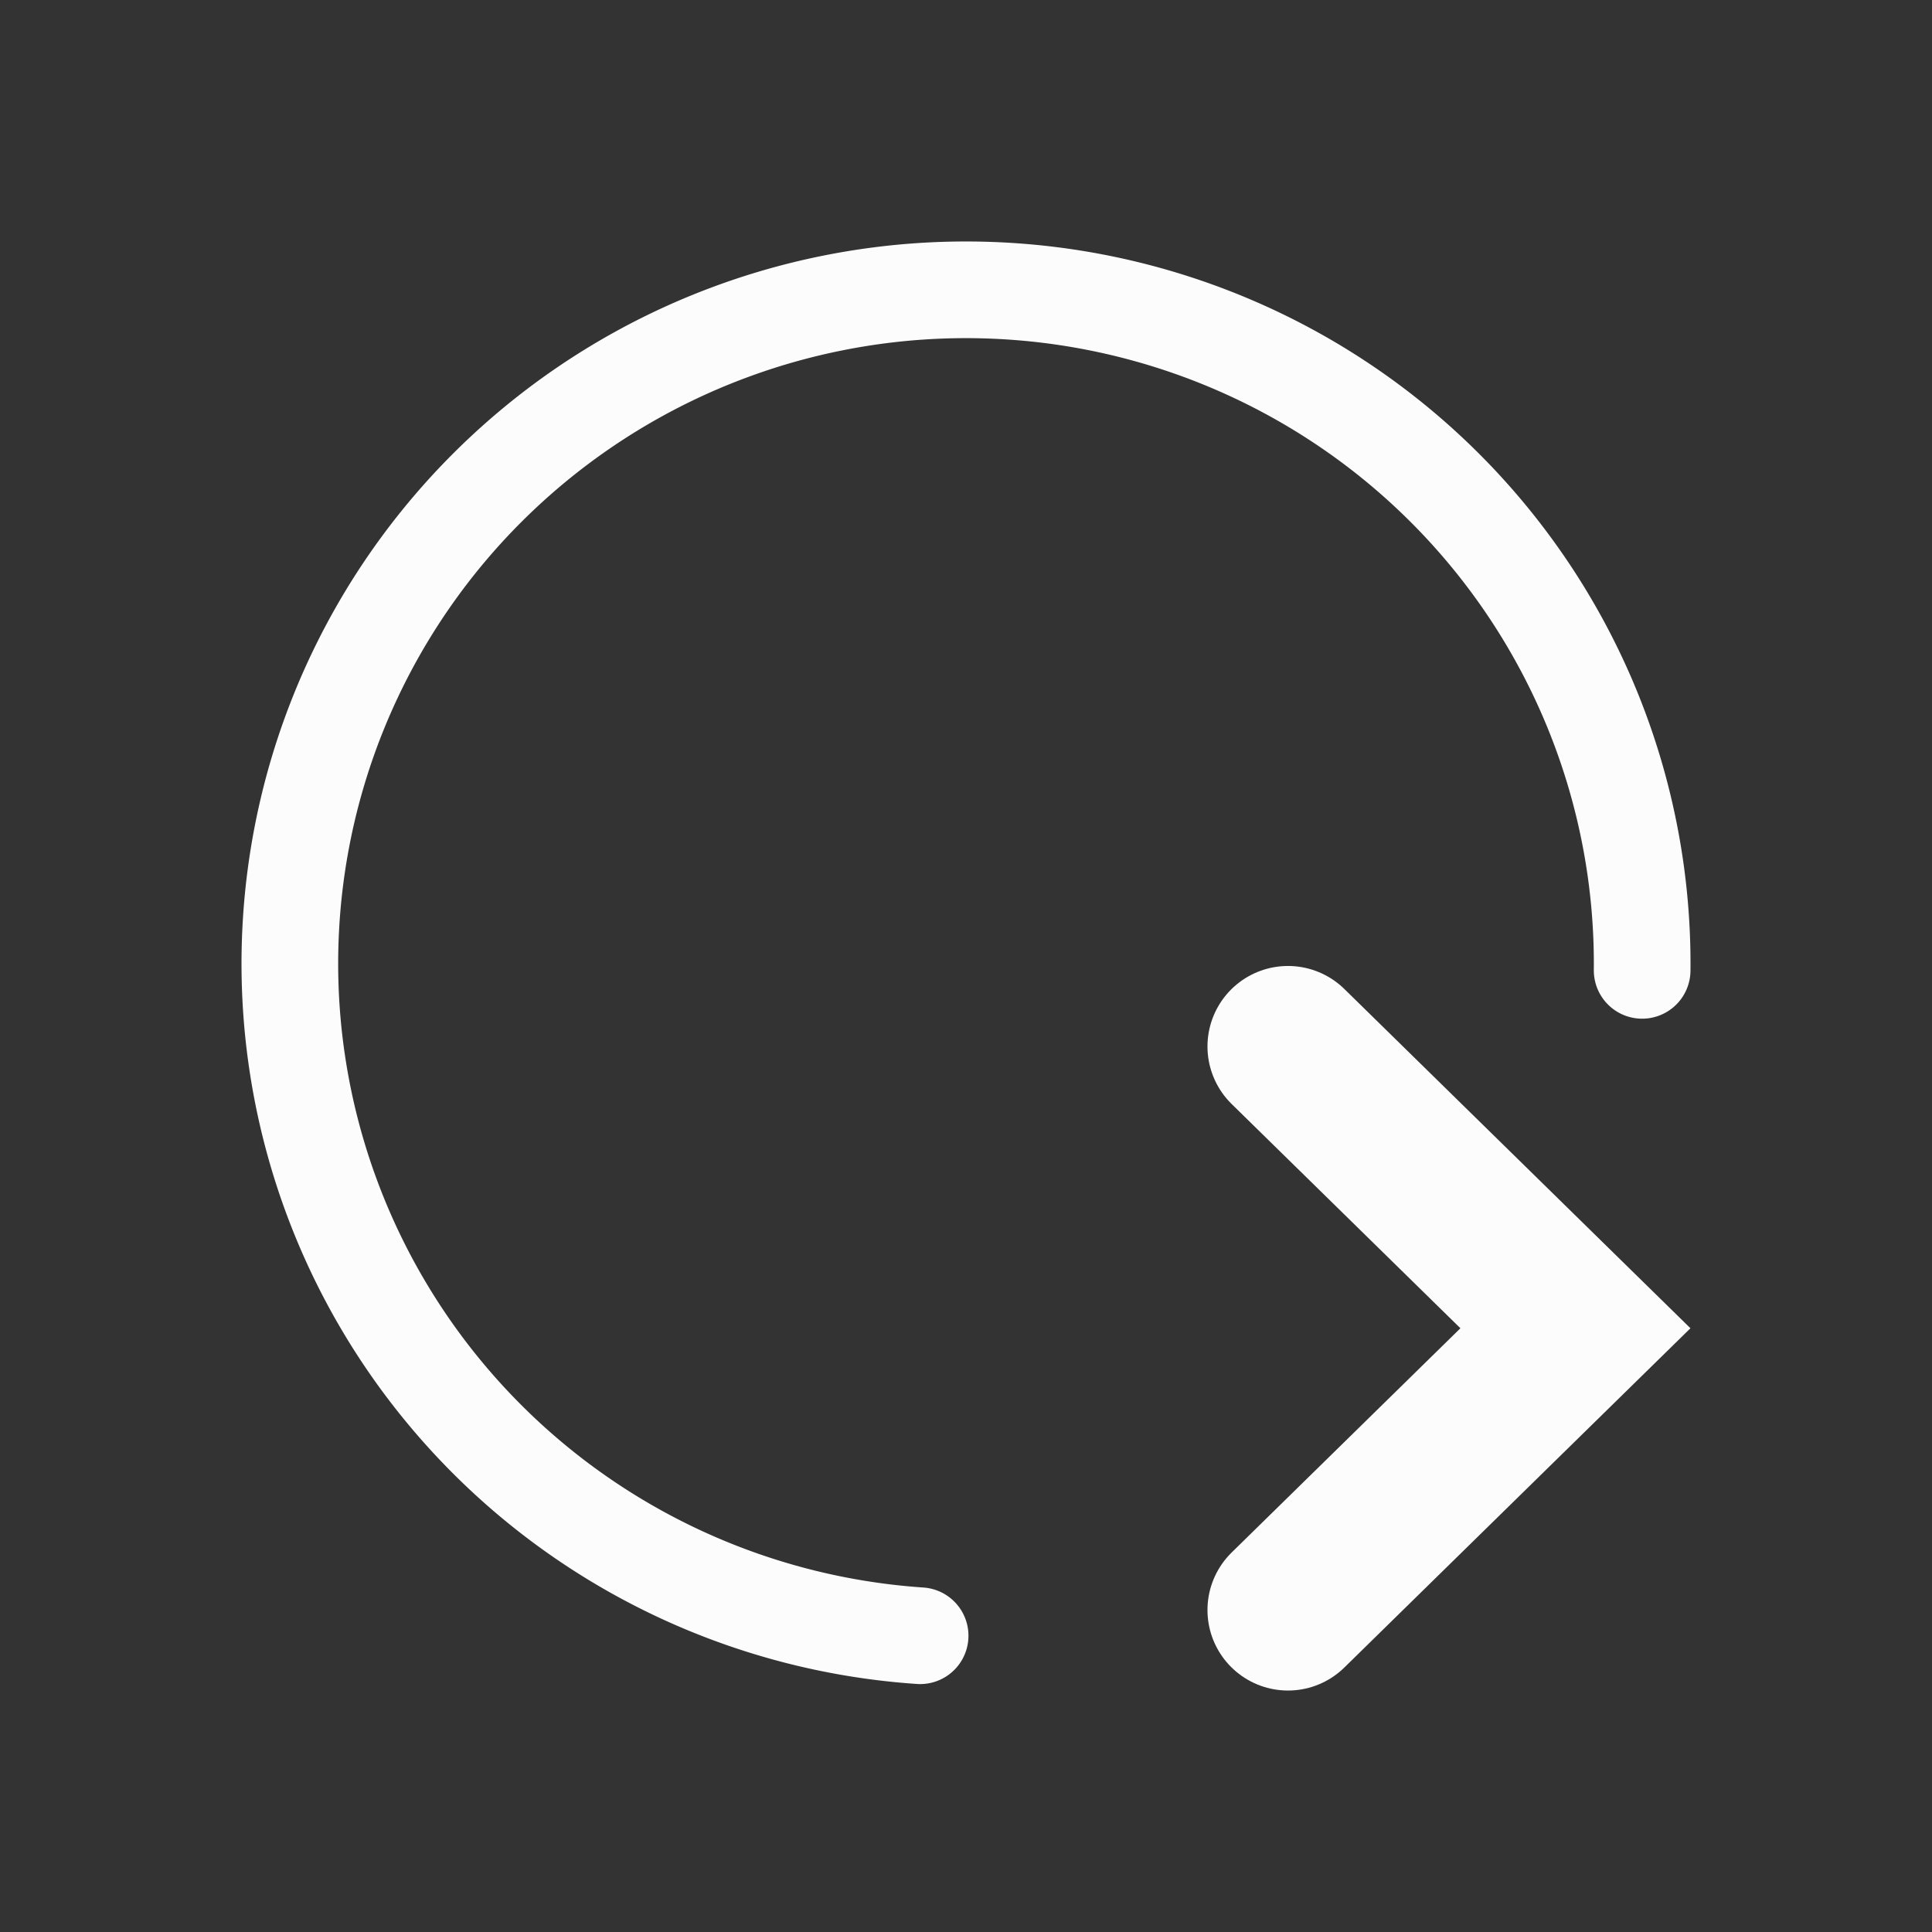 <?xml version="1.0" encoding="UTF-8" standalone="no"?>
<svg
   viewBox="0 0 32 32"
   version="1.1"
   id="svg1"
   sodipodi:docname="system-log-out.svg"
   width="32"
   height="32"
   inkscape:version="1.3.2 (091e20ef0f, 2023-11-25)"
   xmlns:inkscape="http://www.inkscape.org/namespaces/inkscape"
   xmlns:sodipodi="http://sodipodi.sourceforge.net/DTD/sodipodi-0.dtd"
   xmlns="http://www.w3.org/2000/svg"
   xmlns:svg="http://www.w3.org/2000/svg">
  <rect x="0" y="0" width="32" height="32" fill="#333333" stroke="none"/>
  <sodipodi:namedview
     id="namedview1"
     pagecolor="#ffffff"
     bordercolor="#999999"
     borderopacity="1"
     inkscape:showpageshadow="2"
     inkscape:pageopacity="0"
     inkscape:pagecheckerboard="0"
     inkscape:deskcolor="#d1d1d1"
     inkscape:zoom="8.4189901"
     inkscape:cx="15.560061"
     inkscape:cy="31.714018"
     inkscape:window-width="1920"
     inkscape:window-height="994"
     inkscape:window-x="0"
     inkscape:window-y="0"
     inkscape:window-maximized="1"
     inkscape:current-layer="svg1" />
  <defs
     id="defs3051">
    <style
       type="text/css"
       id="current-color-scheme">.ColorScheme-Text { color:#fcfcfc; }
</style>
  </defs>
  <g
     id="system-log-out-7">
    <path
       style="color:#000000;overflow:visible;opacity:0;fill:#d1d5e9;fill-opacity:1;stroke-width:1.067"
       id="path951"
       overflow="visible"
       d="M 16,0 C 7.172,0 0,7.172 0,16 0,24.828 7.172,32 16,32 24.828,32 32,24.828 32,16 32,7.172 24.828,0 16,0 Z"
       inkscape:connector-curvature="0" />
    <path
       style="stop-color:#31363b;stroke-opacity:1;stroke-dasharray:none;stroke-miterlimit:4;stroke-linecap:round;stroke-width:1.601;stroke:currentColor;fill-opacity:1;fill:none;"
       sodipodi:type="arc"
       sodipodi:cx="16.00009"
       sodipodi:cy="15.959485"
       sodipodi:rx="11.199486"
       sodipodi:ry="11.158997"
       sodipodi:start="1.6386839"
       sodipodi:end="0.010086277"
       sodipodi:arc-type="arc"
       d="M 15.24,27.093 A 11.199,11.159 0 0 1 4.814,15.417 11.199,11.159 0 0 1 16.329,4.805 11.199,11.159 0 0 1 27.199,16.072"
       id="path7-7-75"
       class="ColorScheme-Text "
       sodipodi:open="true" />
    <path
       style="stroke-opacity:1;stroke-dasharray:none;stroke-miterlimit:4;stroke-linejoin:miter;stroke-linecap:round;stroke-width:2.667;stroke:currentColor;fill:none;"
       d="m 21.333,17.333 4.761,4.667 -4.761,4.667"
       id="path3833-6"
       inkscape:connector-curvature="0"
       sodipodi:nodetypes="ccc"
       class="ColorScheme-Text" />
  </g>
</svg>
